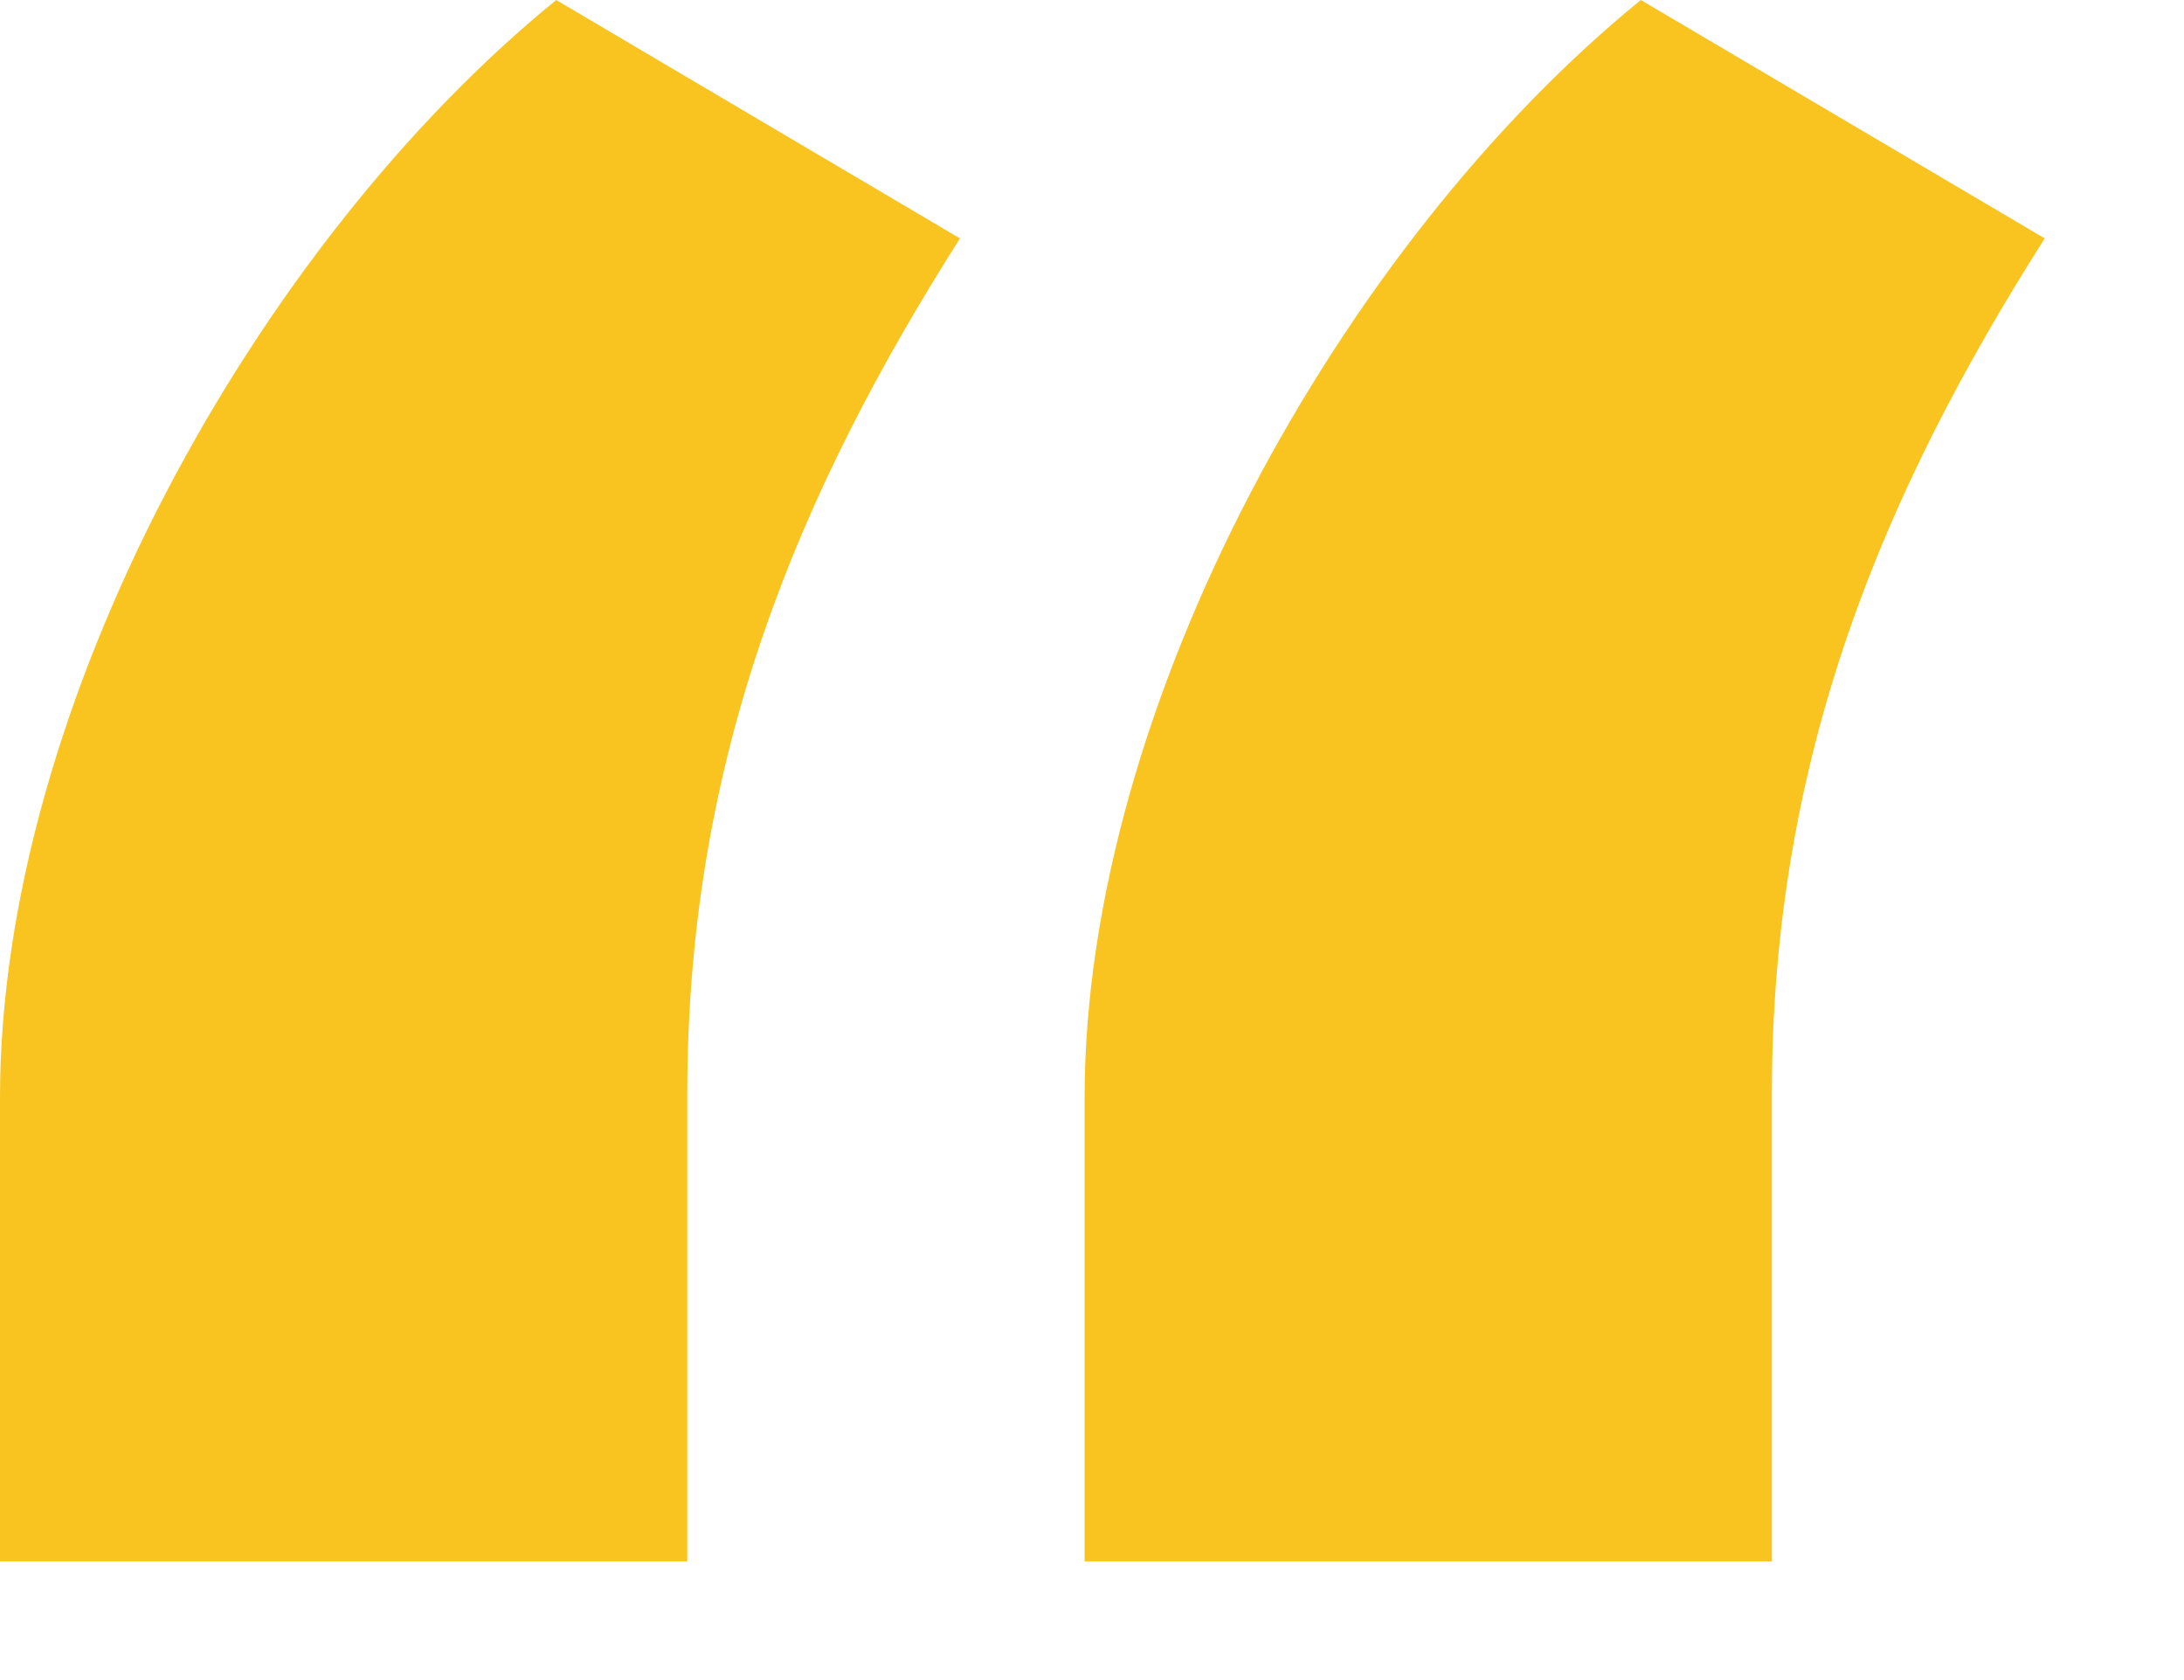 <svg width="13" height="10" viewBox="0 0 13 10" fill="none" xmlns="http://www.w3.org/2000/svg">
<path d="M0 9.294H4.091V6.507C4.091 4.5 4.756 2.928 5.714 1.419L3.311 0C1.534 1.445 0 4.193 0 6.533V9.294ZM6.456 9.294H10.547V6.507C10.547 4.5 11.212 2.928 12.171 1.419L9.767 0C7.99 1.445 6.456 4.193 6.456 6.533V9.294Z" fill="#F9C41F"/>
</svg>
